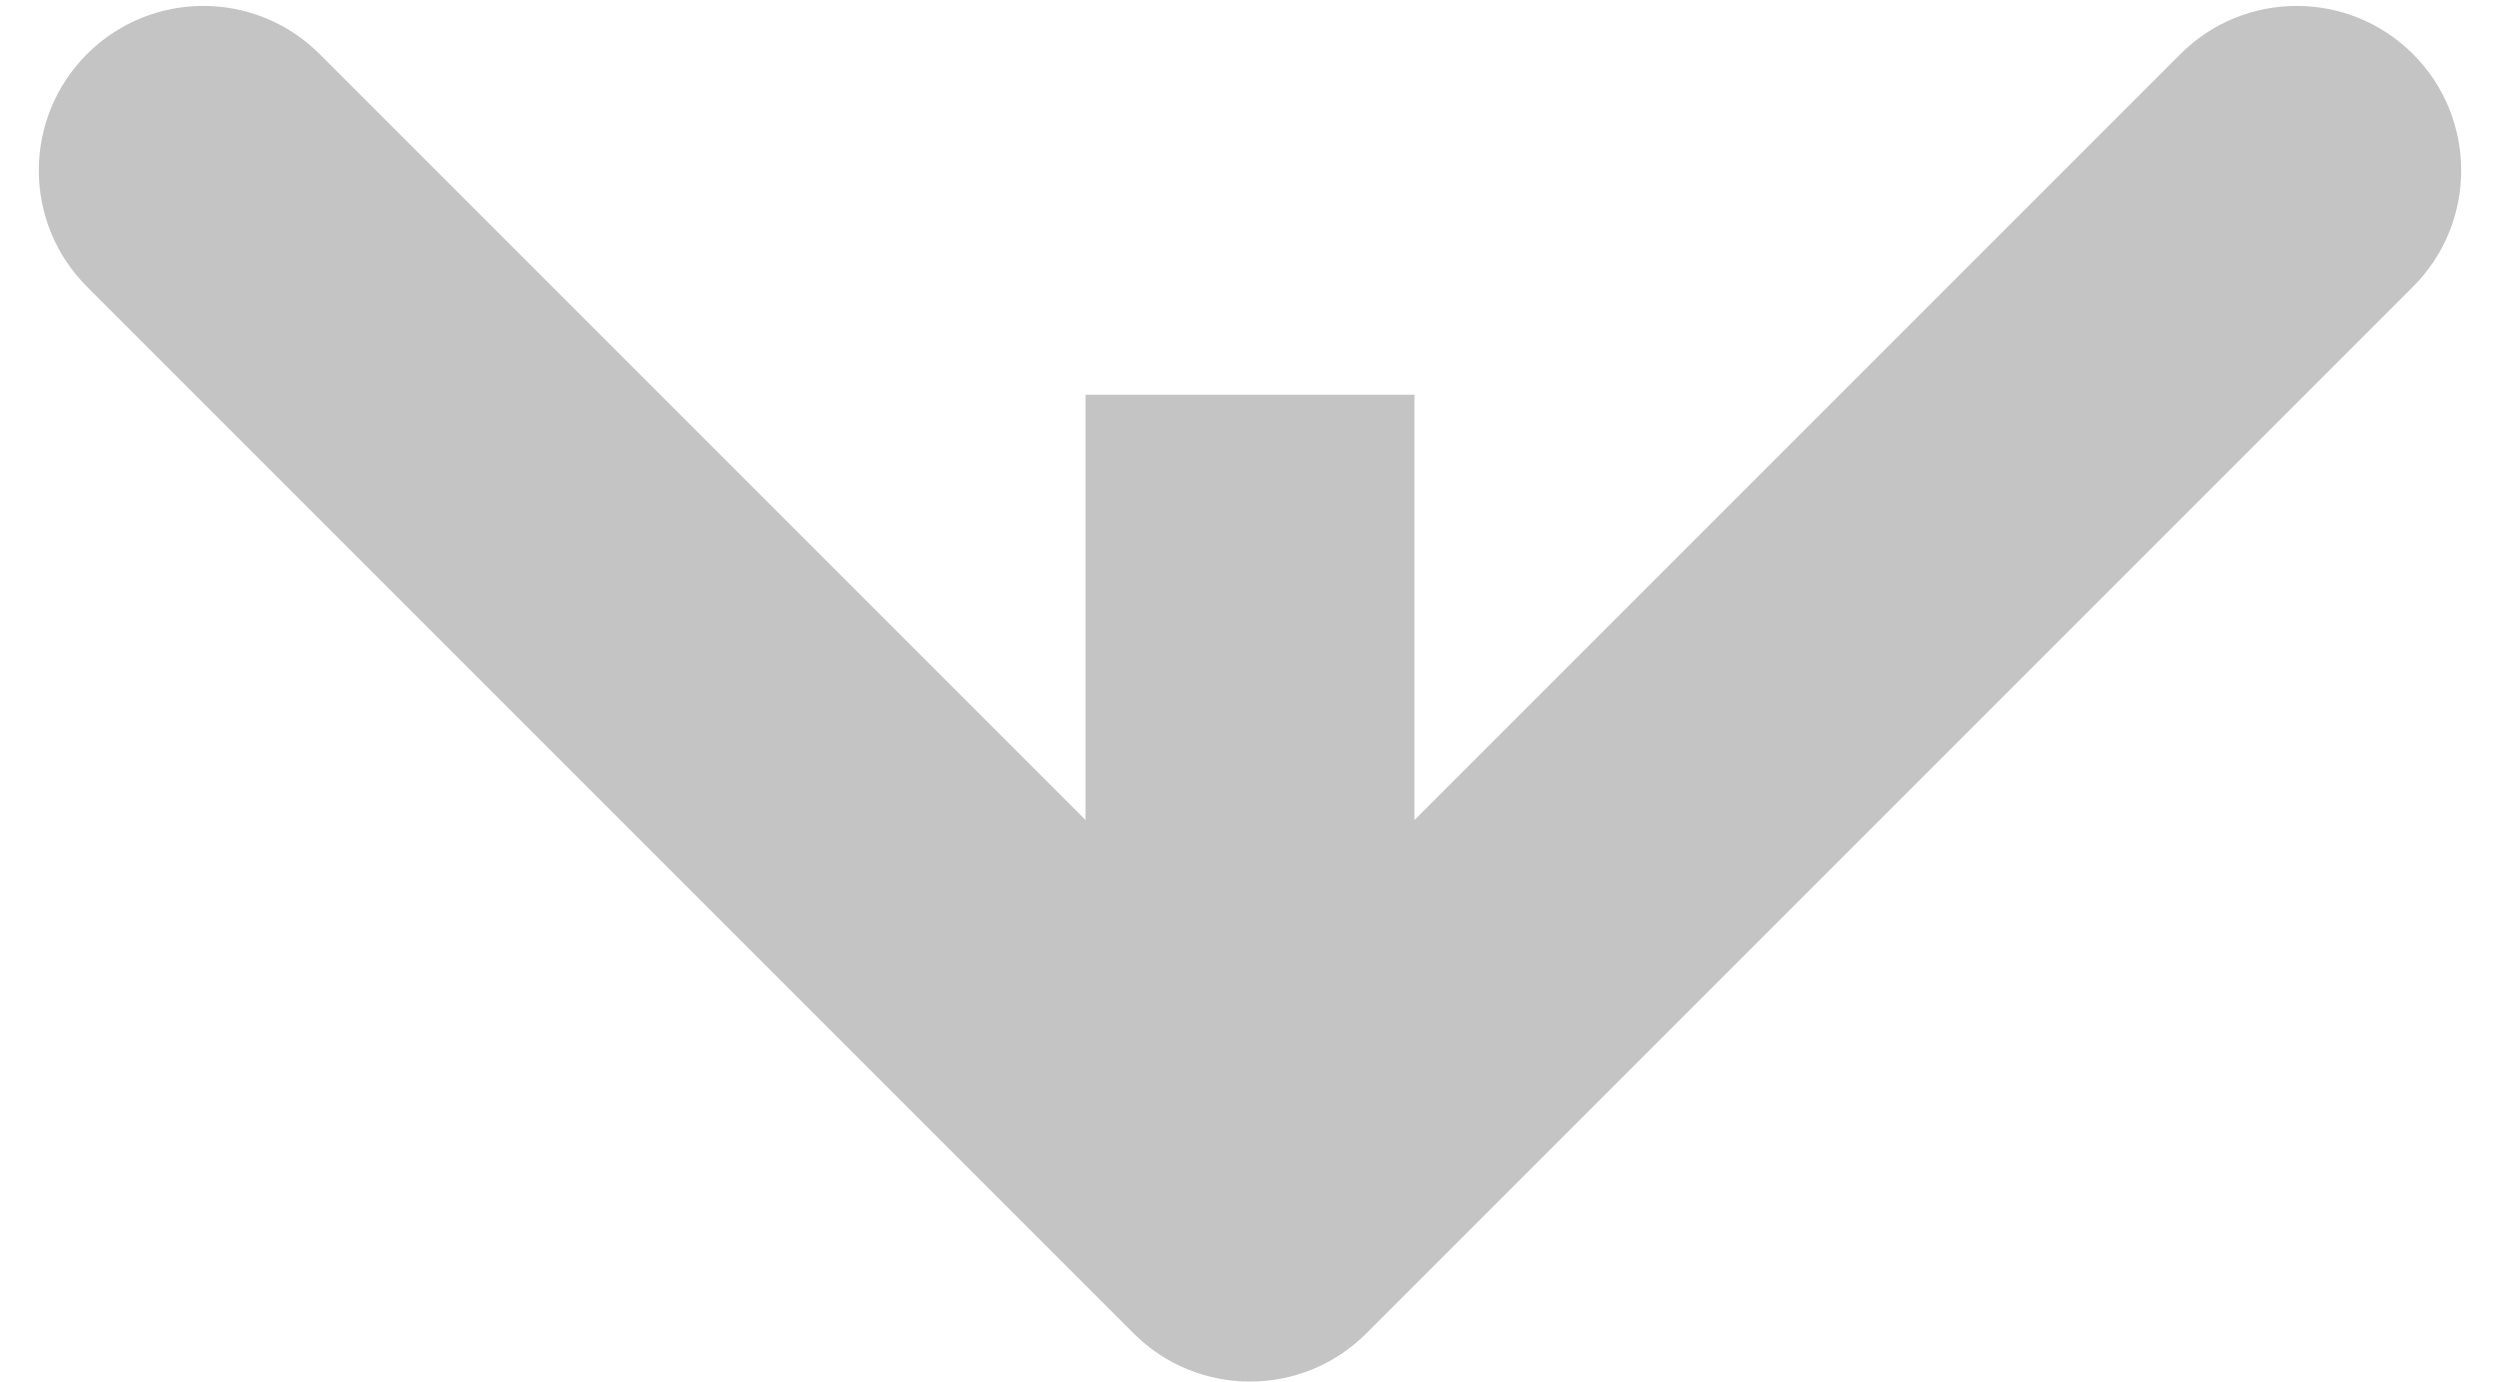 <svg width="38" height="21" viewBox="0 0 38 21" fill="none" xmlns="http://www.w3.org/2000/svg">
<path d="M17.232 20.268C18.209 21.244 19.791 21.244 20.768 20.268L36.678 4.358C37.654 3.382 37.654 1.799 36.678 0.822C35.701 -0.154 34.118 -0.154 33.142 0.822L19 14.964L4.858 0.822C3.882 -0.154 2.299 -0.154 1.322 0.822C0.346 1.799 0.346 3.382 1.322 4.358L17.232 20.268ZM16.5 6L16.5 18.5L21.5 18.5L21.5 6L16.5 6Z" fill="#C4C4C4"></path>
</svg>
